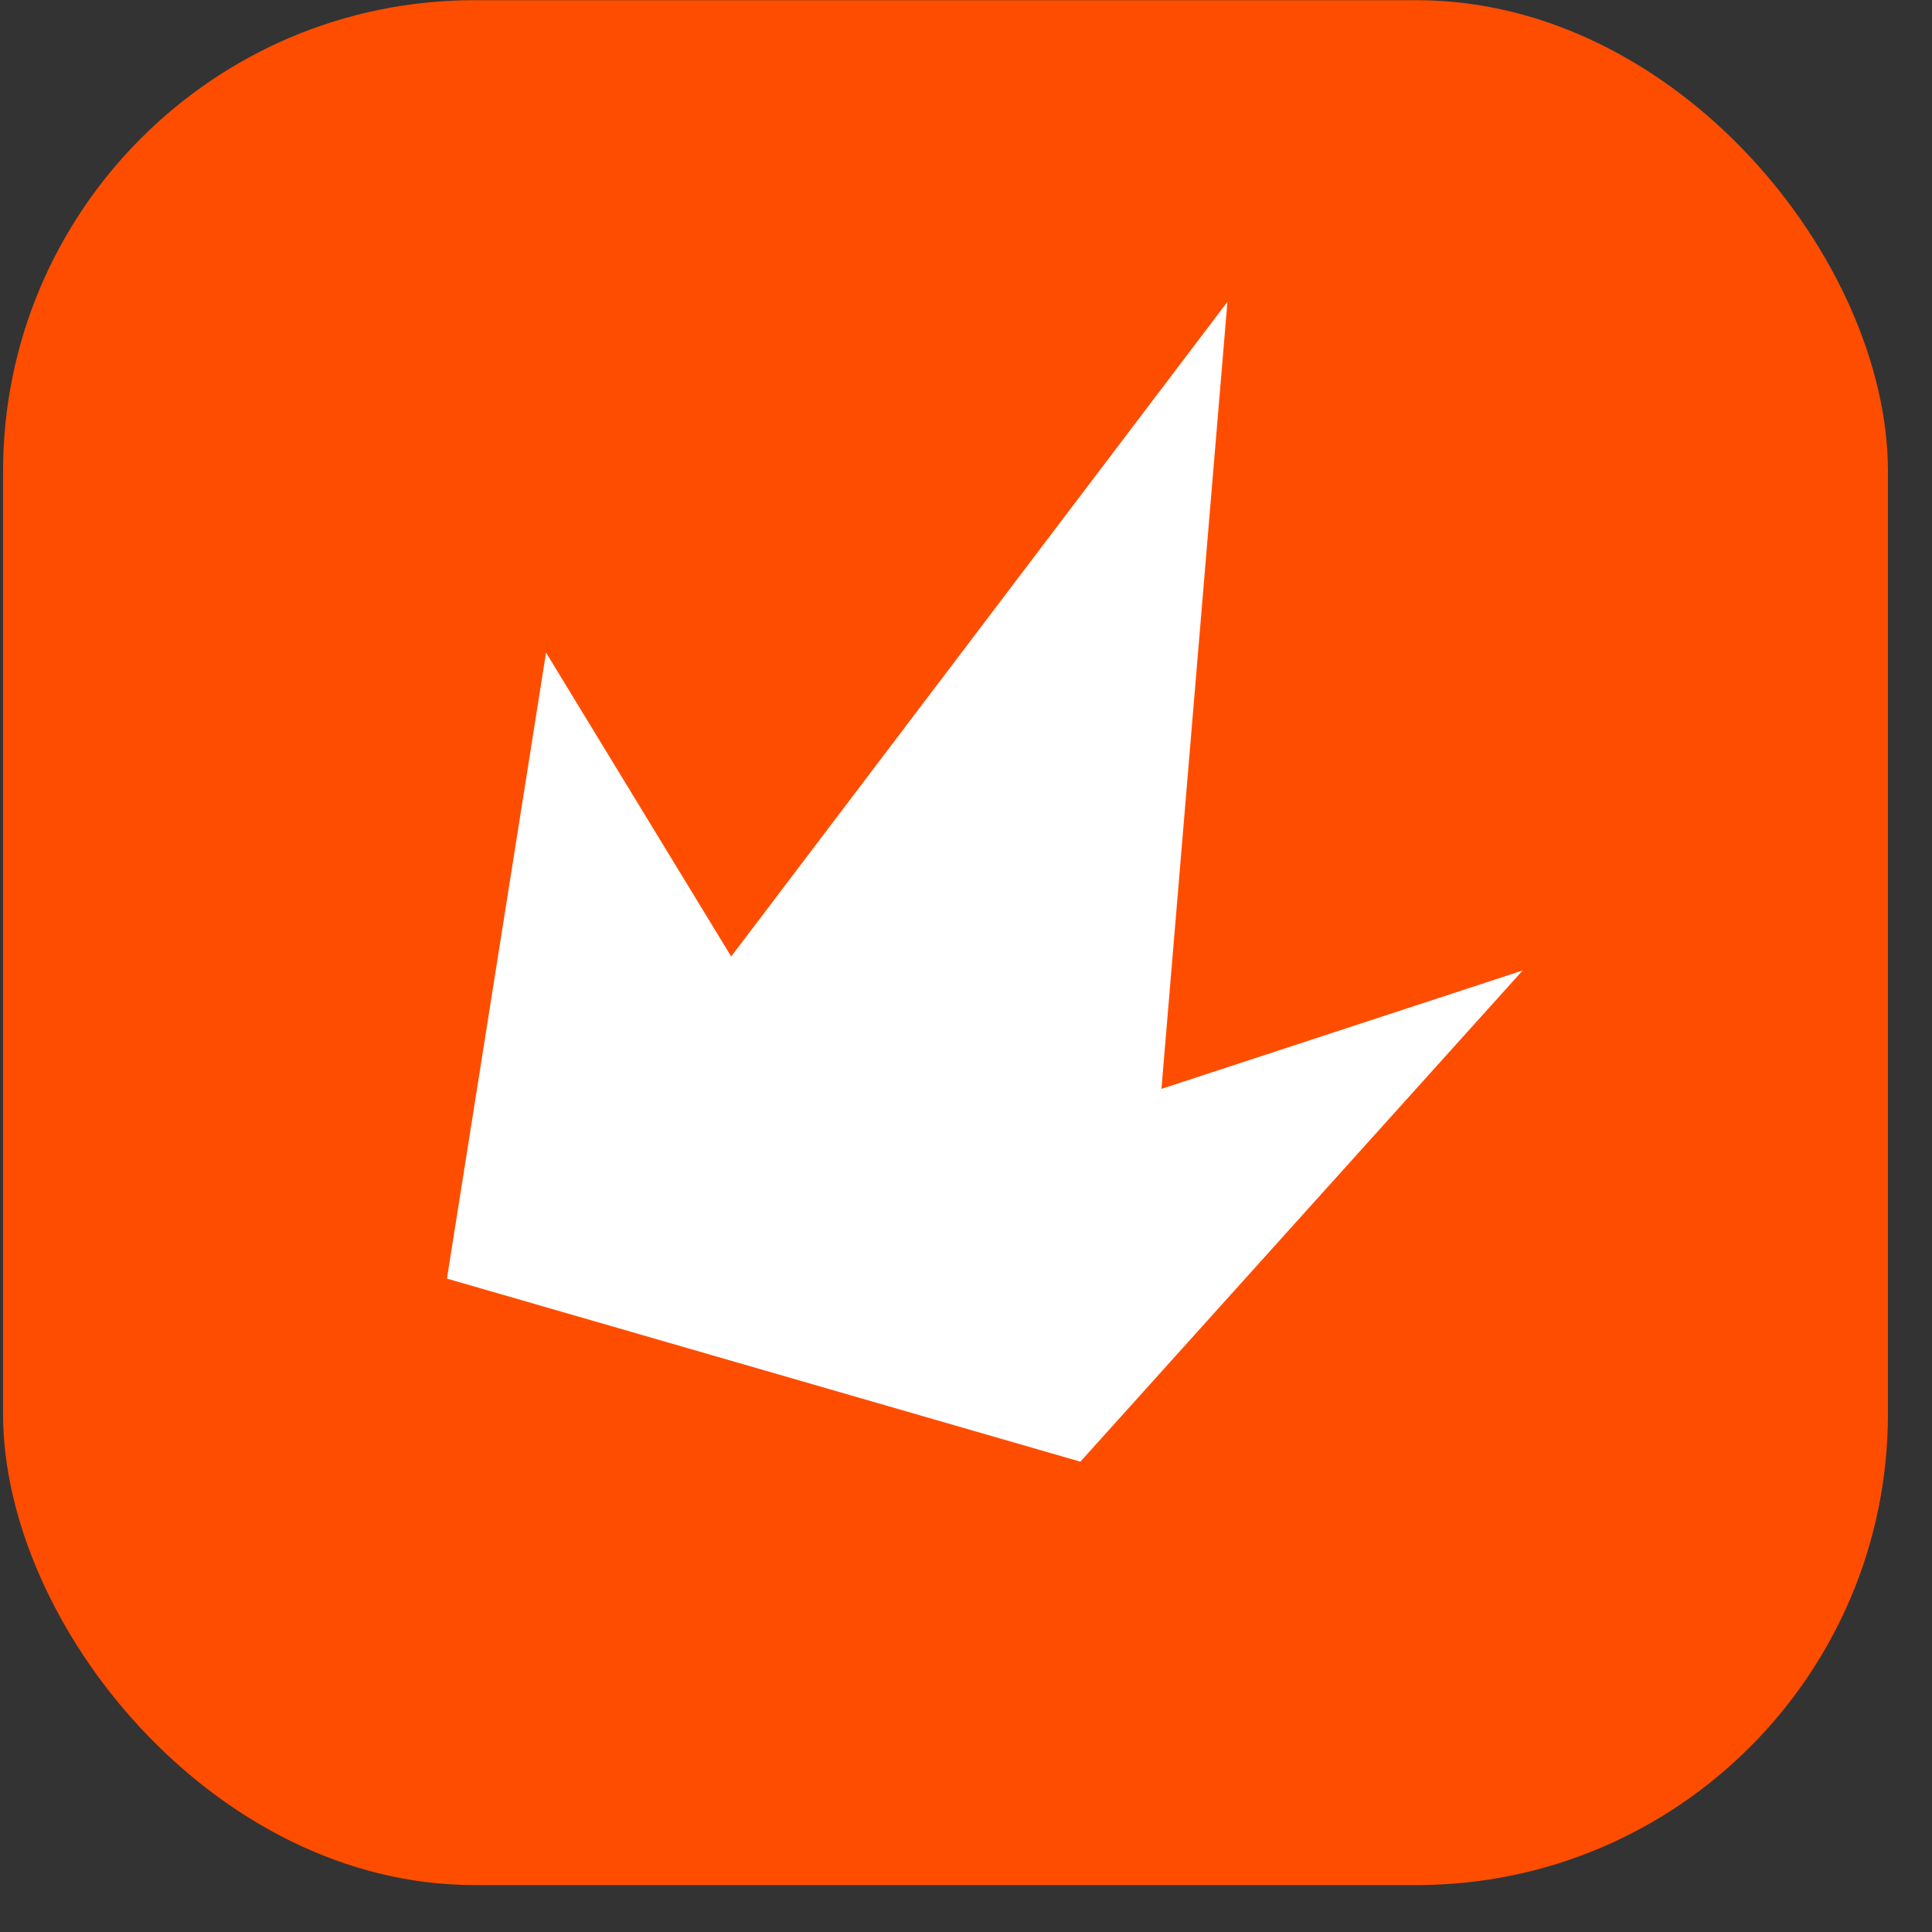 <svg width="41" height="41" viewBox="0 0 41 41" fill="none" xmlns="http://www.w3.org/2000/svg">
<rect x="0" y="0" width="41" height="41" fill="#333333" stroke="none"/>
<rect x="0.065" y="0.004" width="40" height="40" rx="10" fill="#FF4D00"/>
<path d="M22.927 31.019L9.485 27.134L11.588 13.85L15.517 20.298L26.048 6.405L24.648 23.107L32.313 20.595L22.927 31.019Z" fill="white"/>
</svg>
